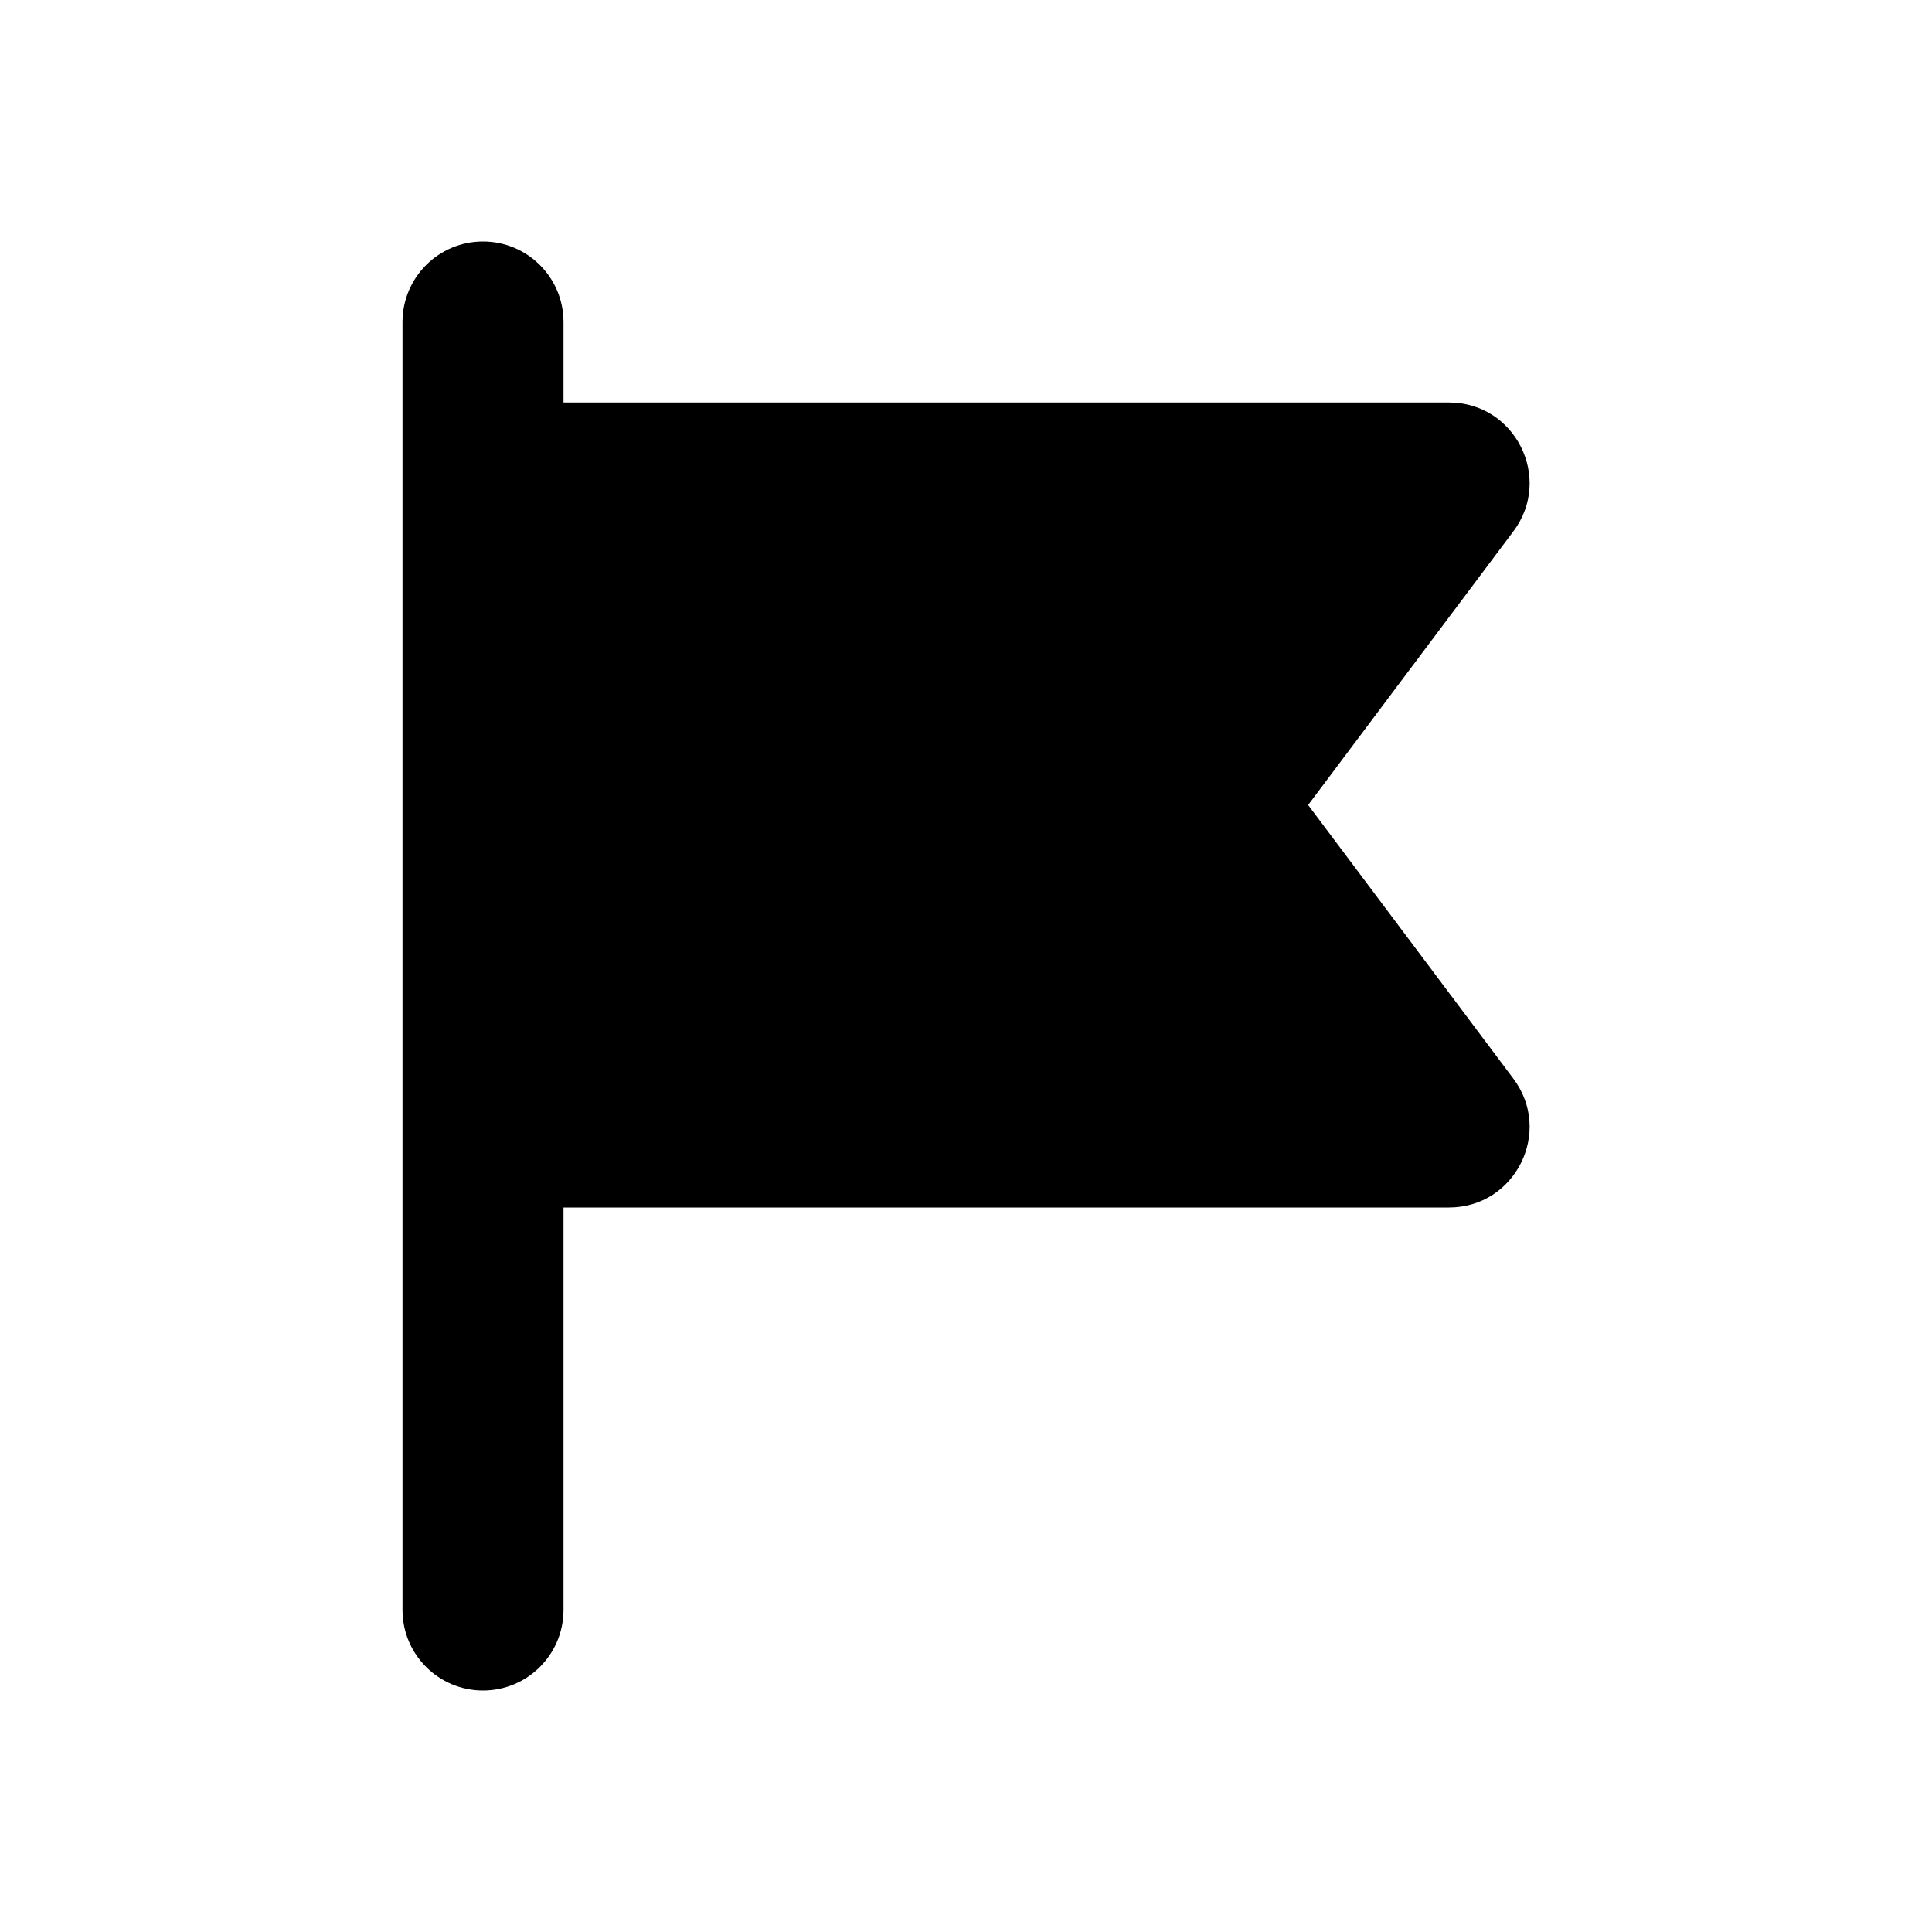 <svg width="24" height="24" viewBox="0 0 24 24" fill="none" xmlns="http://www.w3.org/2000/svg">
<path fill-rule="evenodd" clip-rule="evenodd" d="M7 5H18C18.824 5 19.294 5.941 18.8 6.6L16.25 10L18.8 13.4C19.294 14.059 18.824 15 18 15H7V20C7 20.552 6.552 21 6 21C5.448 21 5 20.552 5 20V4C5 3.448 5.448 3 6 3C6.552 3 7 3.448 7 4V5Z" fill="black"/>
</svg>
